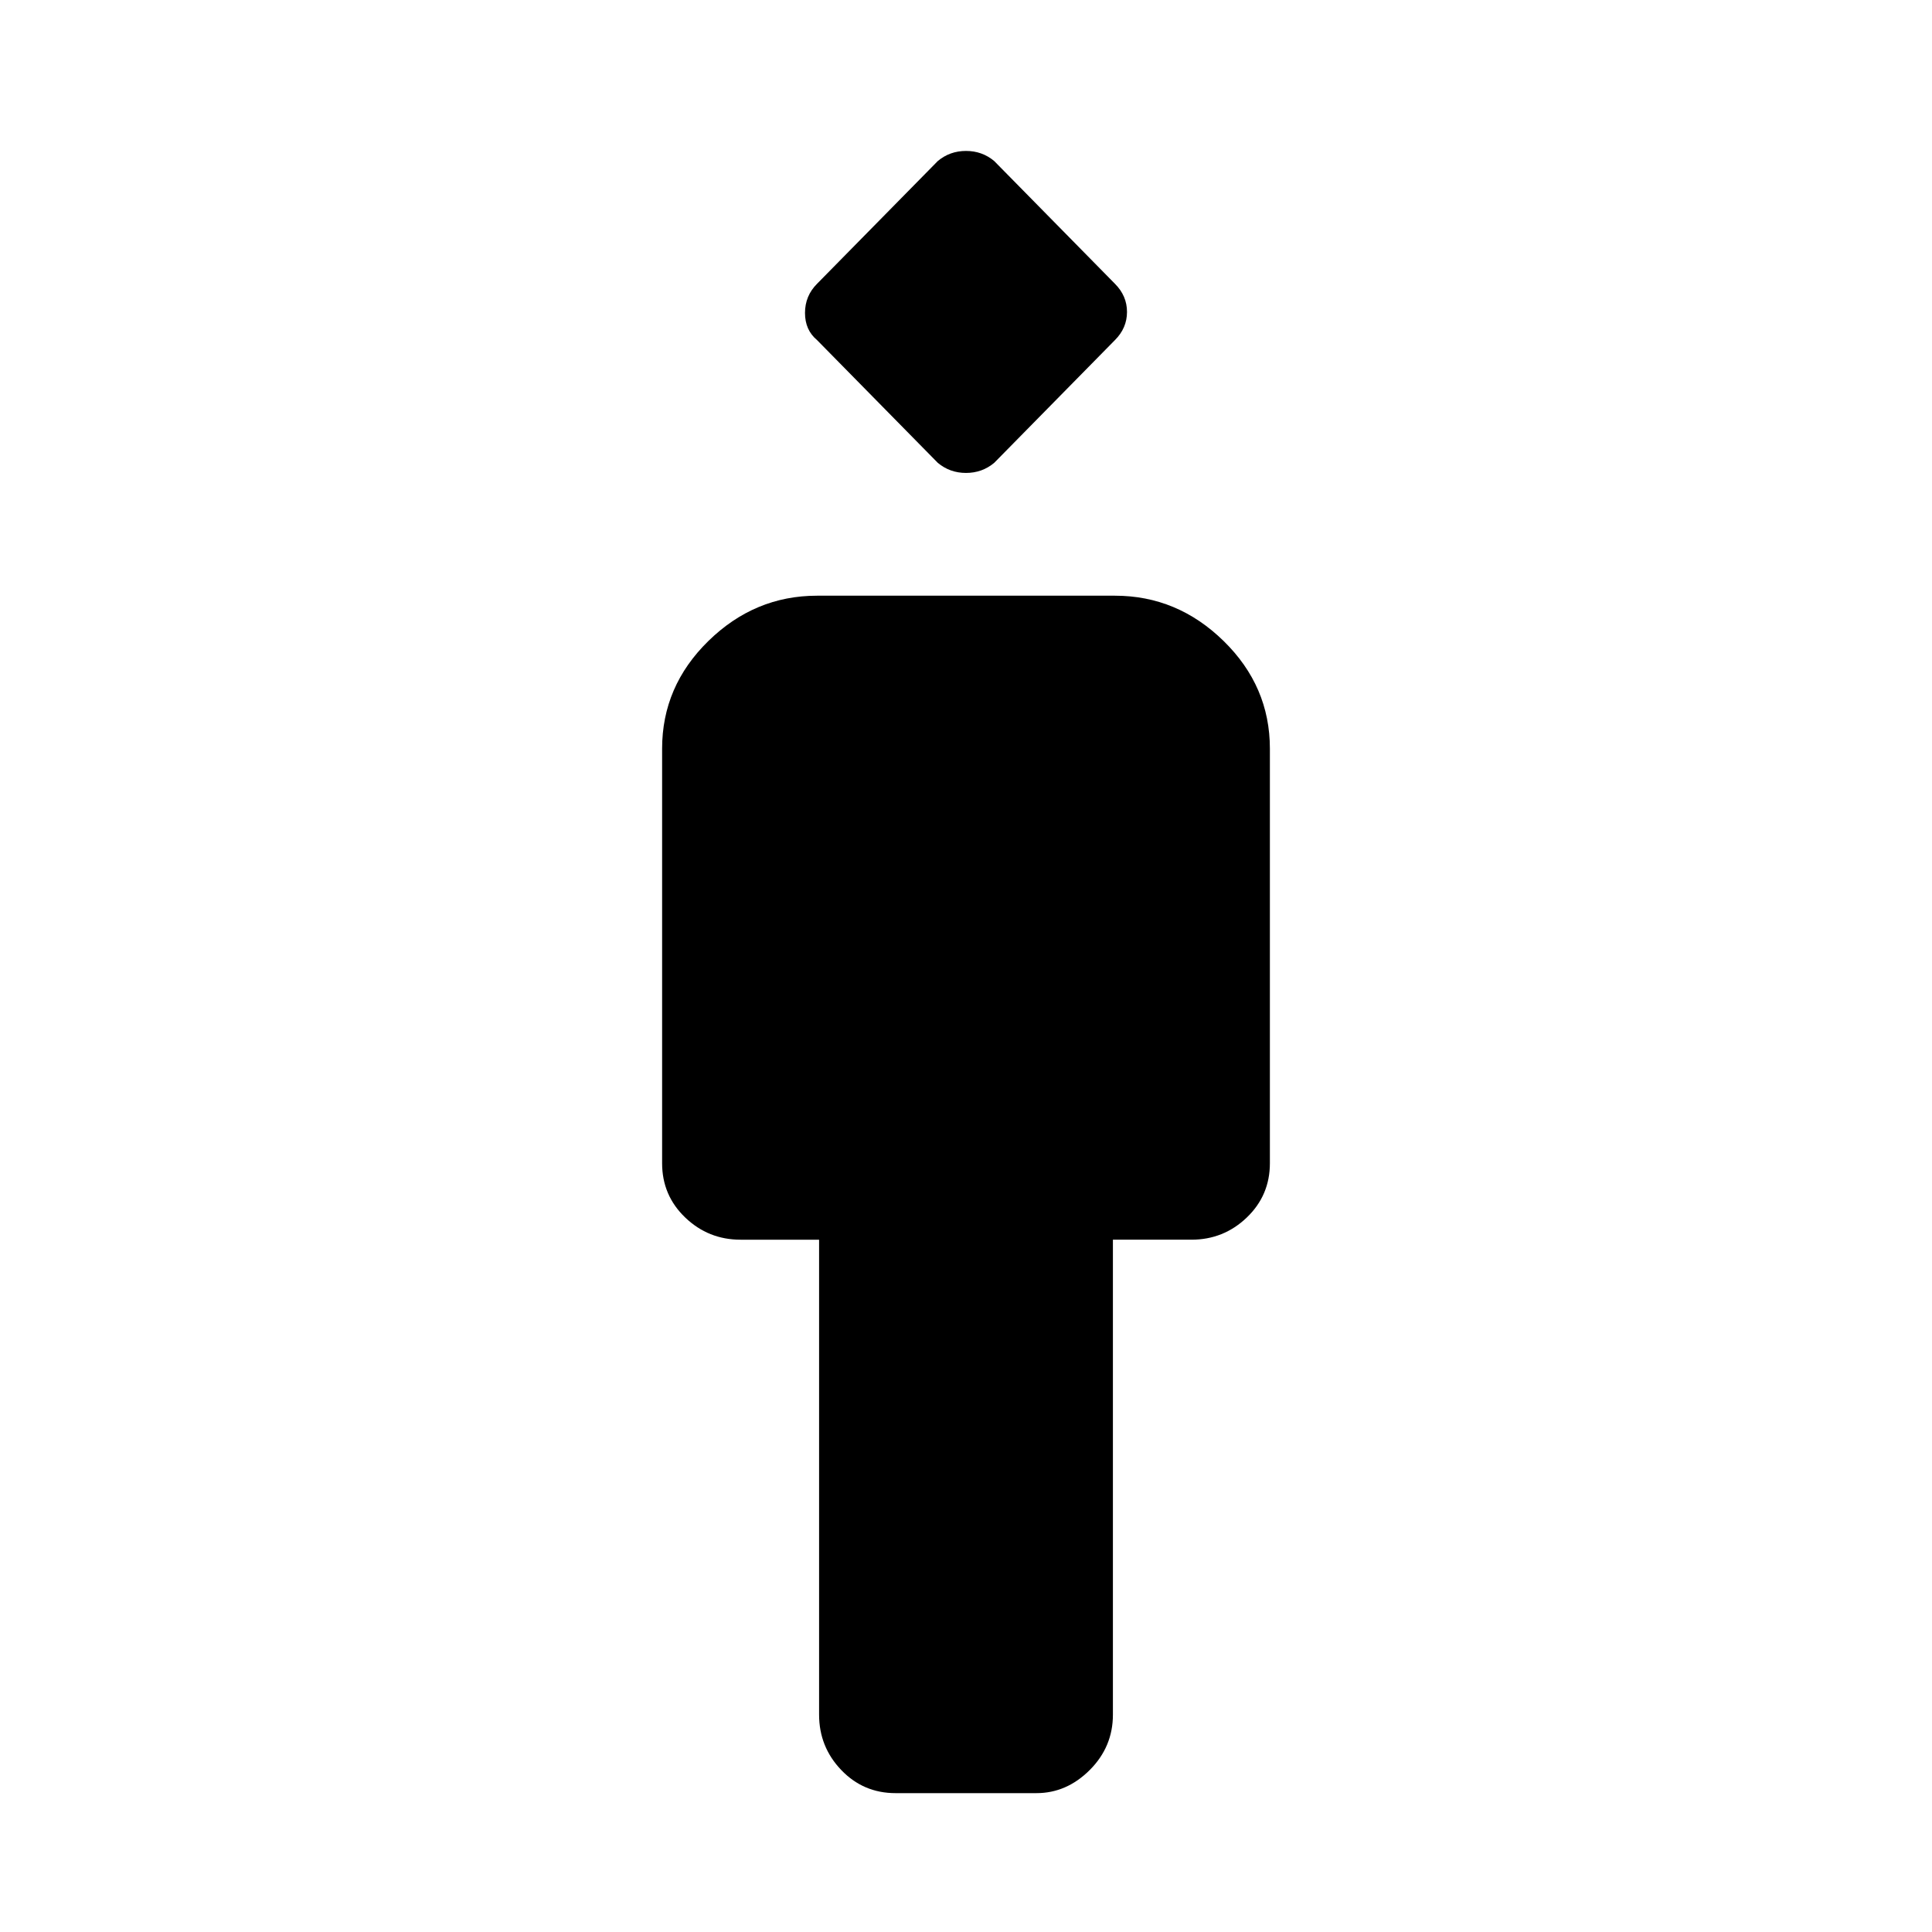 <svg xmlns="http://www.w3.org/2000/svg" height="48" width="48"><path d="M22.25 44.55q-.8 0-1.35-.575t-.55-1.375V30.8H18.4q-.8 0-1.375-.55t-.575-1.35V18.6q0-1.55 1.15-2.675 1.15-1.125 2.7-1.125h7.4q1.55 0 2.7 1.125 1.15 1.125 1.15 2.675v10.3q0 .8-.575 1.35t-1.375.55h-1.95v11.8q0 .8-.575 1.375t-1.325.575ZM23.3 11.5l-3-3.05q-.3-.25-.3-.675 0-.425.3-.725l3-3.05q.3-.25.7-.25.4 0 .7.25l3 3.05q.3.3.3.7 0 .4-.3.7l-3 3.05q-.3.25-.7.25-.4 0-.7-.25Z"/></svg>